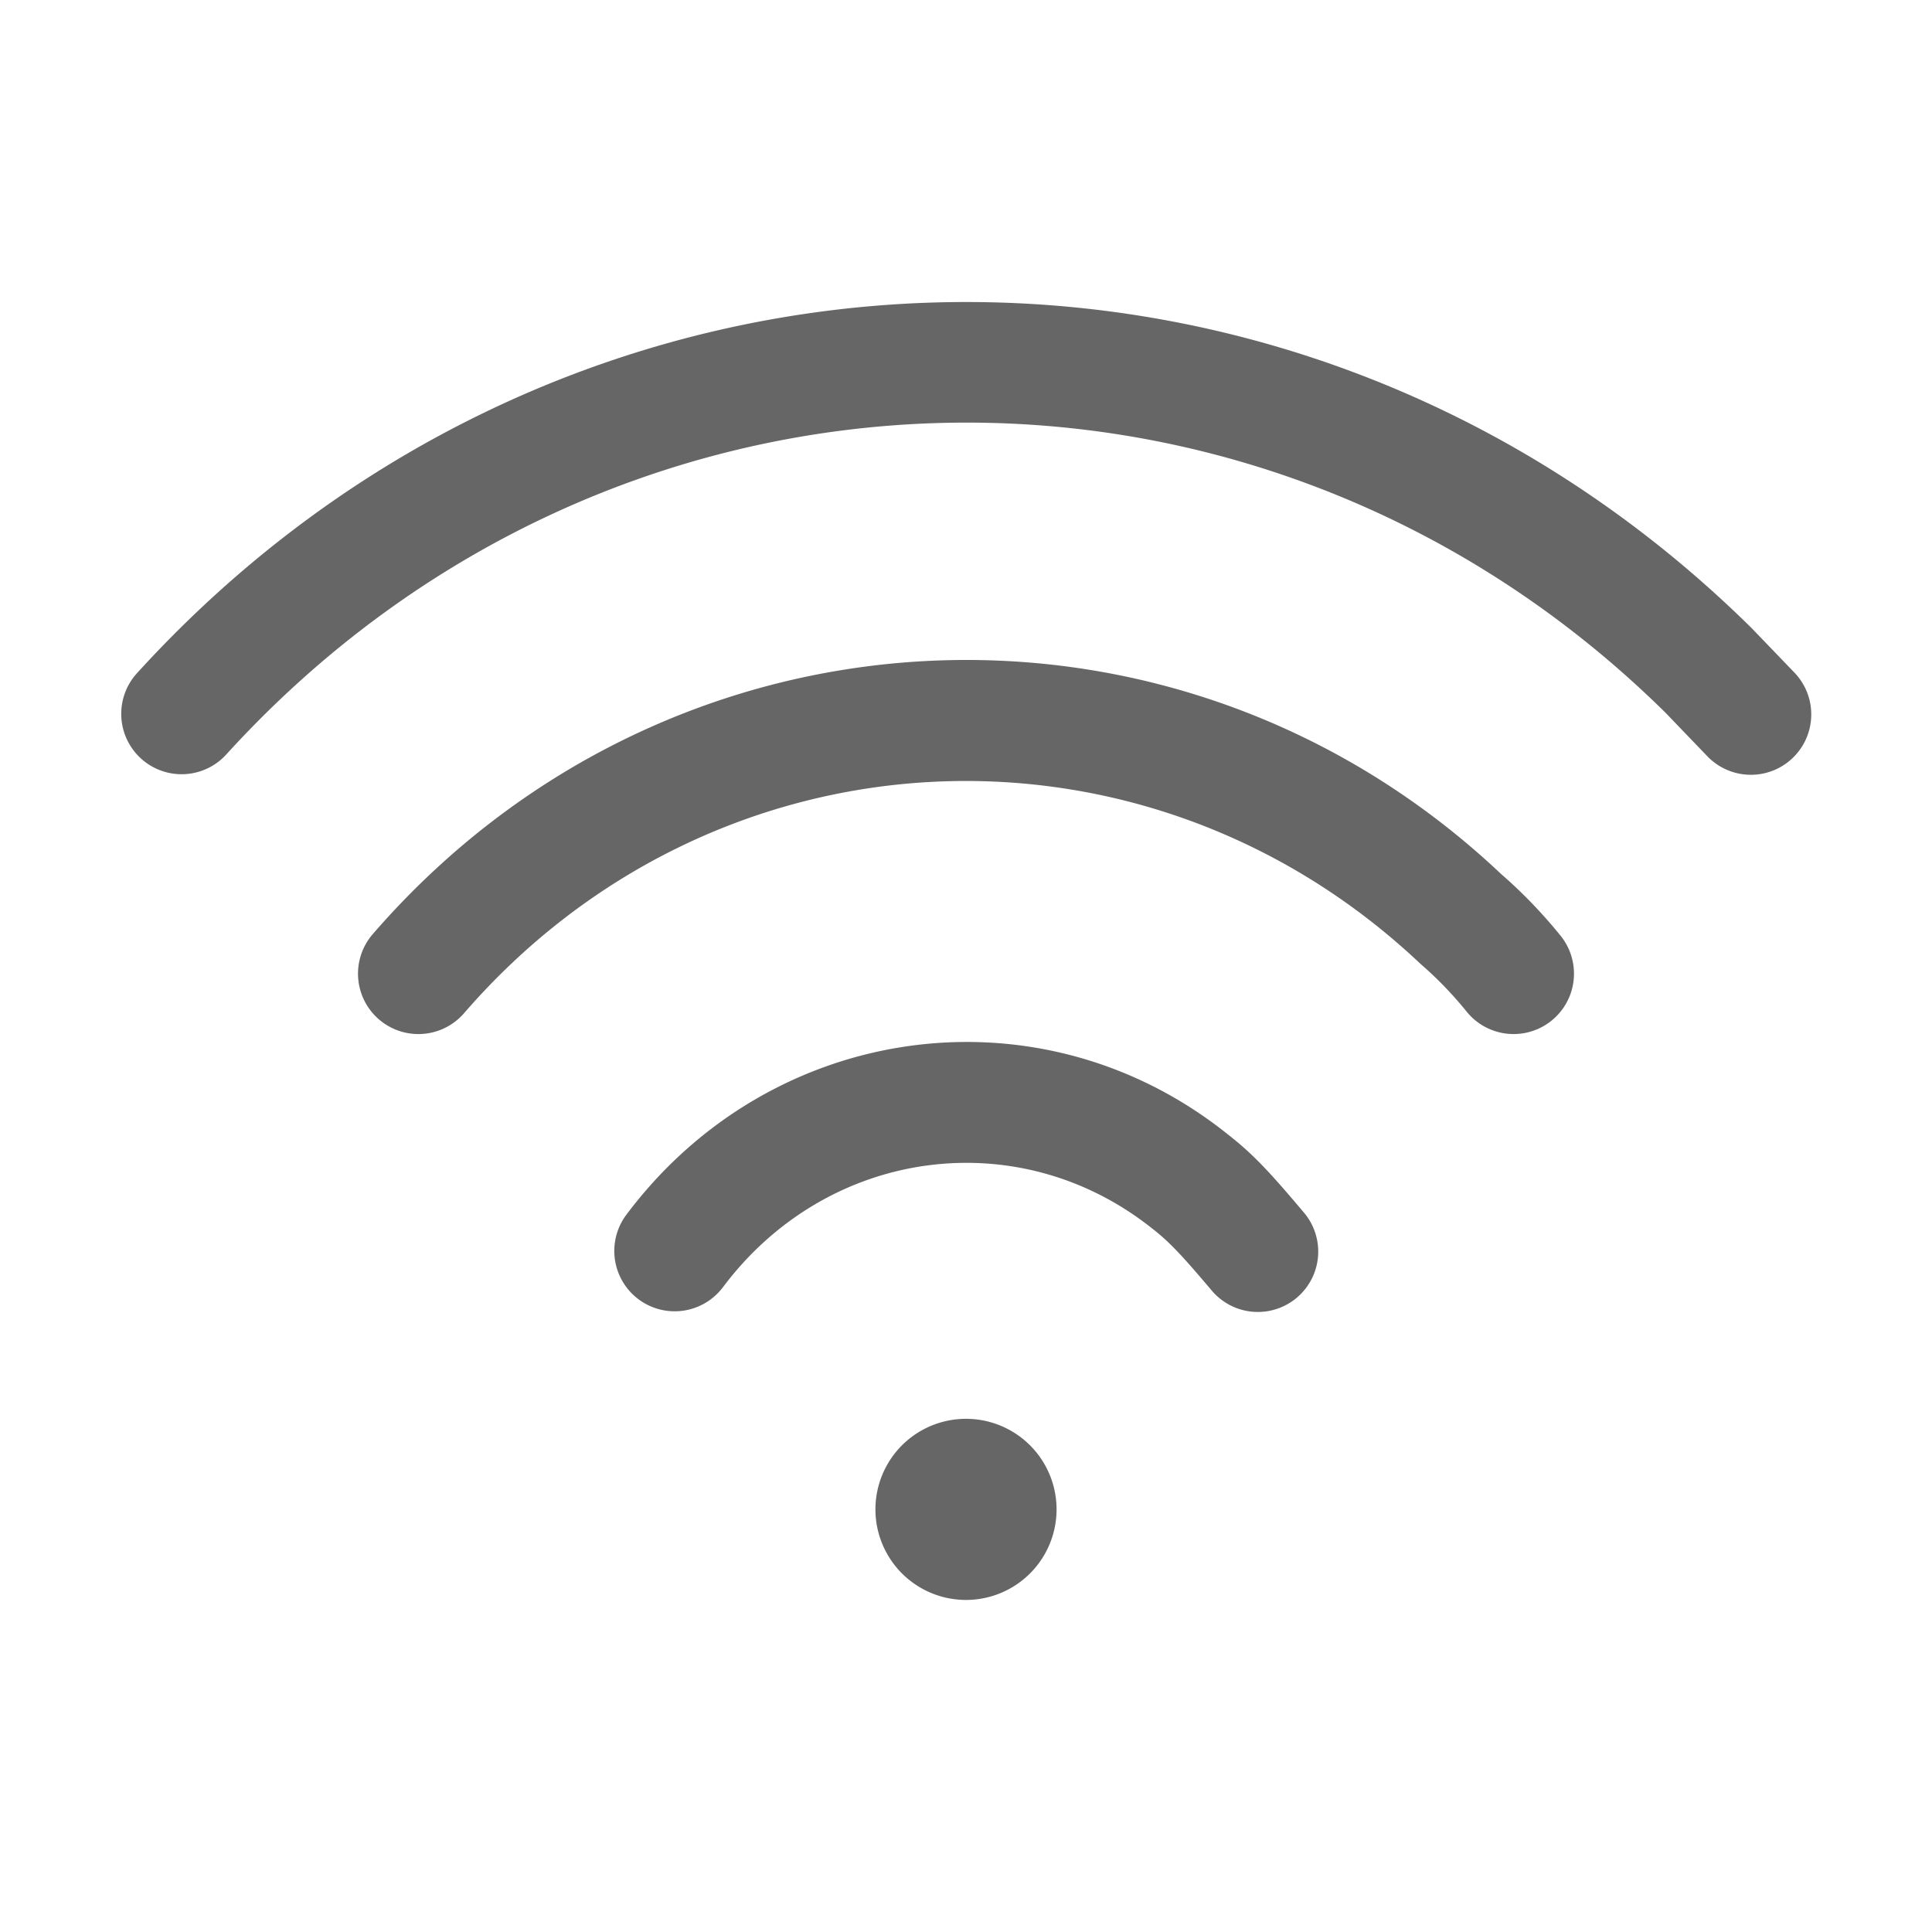 <svg width="32" height="32" viewBox="0 0 32 32" xmlns="http://www.w3.org/2000/svg">
    <path
        fill="#666"
        d="M3.74 12.505a1 1 0 0 1-1.48-1.345c7.18-7.903 19.172-8.246 26.755-.754l.706.734a1 1 0 1 1-1.442 1.386l-.352-.366-.335-.349c-6.755-6.674-17.436-6.369-23.852.694zm3.946 4.277a1 1 0 0 1-1.512-1.31c4.897-5.655 13.312-6.077 18.694-.991.348.301.692.66.982 1.02a1 1 0 1 1-1.56 1.252 6.227 6.227 0 0 0-.764-.79c-4.586-4.332-11.688-3.976-15.84.819zm4.279 4.55a1 1 0 0 1-1.604-1.194c2.404-3.23 6.882-3.836 9.982-1.344.41.32.684.614 1.26 1.297a1 1 0 0 1-1.53 1.288c-.484-.573-.698-.803-.97-1.016-2.224-1.788-5.406-1.357-7.138.97zM16 23.5a1.5 1.5 0 1 1 0 3 1.5 1.5 0 0 1 0-3z"
    />
</svg>
